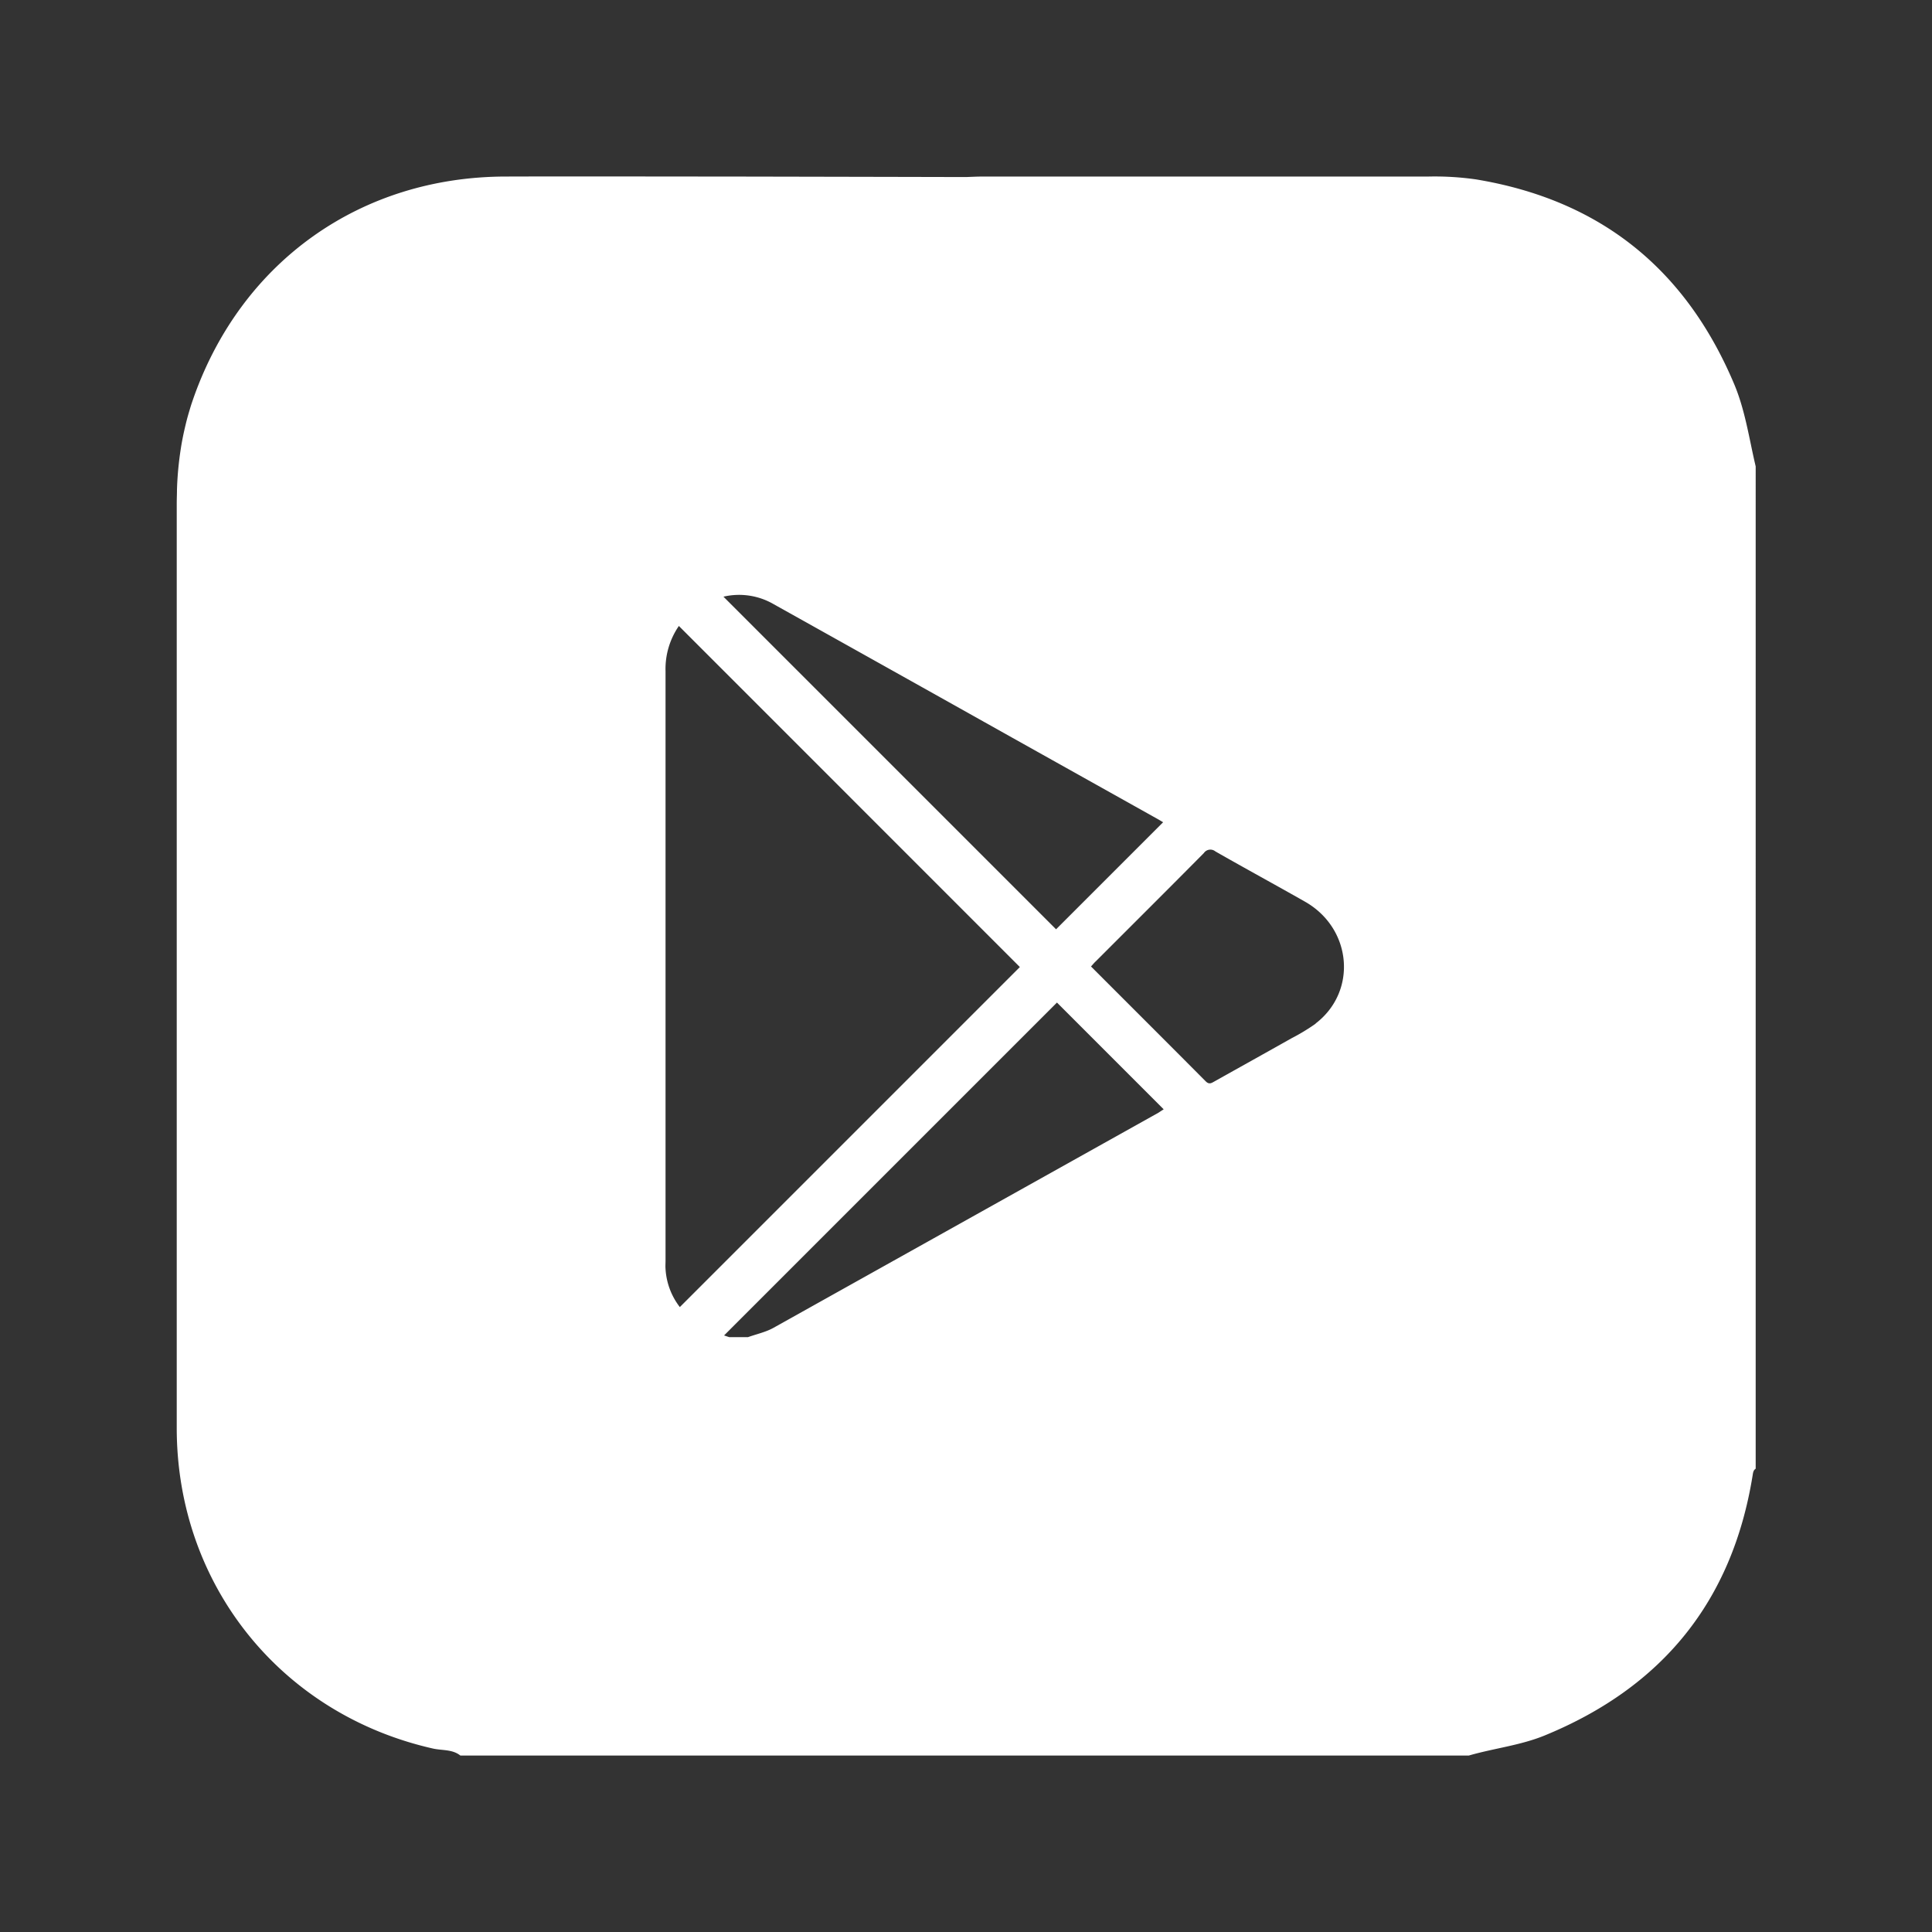 <svg id="Layer_1" data-name="Layer 1" xmlns="http://www.w3.org/2000/svg" viewBox="0 0 500 500"><rect x="0" y="0" width="500" height="500" fill="#333333" stroke="none"/><defs><style>.cls-1{fill:#fff;}</style></defs><path class="cls-1" d="M448.79,99.37C436.18,69.47,414,51.71,381.94,46.42a75.79,75.79,0,0,0-12.3-.73H254.39c-1.45,0-2.91.08-4.37.13q-31.12-.07-62.25-.13c-19,0-38-.06-57.06,0-37.22.12-67.86,21.76-80.44,56.78-.21.59-.41,1.18-.61,1.76s-.35,1.08-.51,1.62-.34,1.13-.5,1.7c-.24.85-.46,1.71-.66,2.57q-.16.65-.3,1.29c-.1.43-.19.86-.28,1.29-.23,1.12-.44,2.24-.61,3.37a85.75,85.75,0,0,0-1,10.64c0,1.18-.06,2.36-.06,3.55q0,33.24,0,66.49,0,86.48,0,172.94c.06,40.51,27,73.94,66.3,82.83,2.38.54,5,.15,7.1,1.81h261c6.54-1.9,13.37-2.61,19.74-5.24,30.37-12.5,48.46-34.74,53.7-67.27.11-.66.16-1.31.79-1.72V120.71C452.67,113.55,451.68,106.23,448.79,99.37Zm-248.55,57q30.9,17.26,61.78,34.57l37.43,20.94c.6.33,1.18.69,1.56.92l-27.7,27.7-86.08-86.08A17.82,17.82,0,0,1,200.24,156.37Zm-28,172c-.06-.68,0-1.37,0-2.06q0-76.32,0-152.63A19.59,19.59,0,0,1,175.69,162l88.25,88.27-88,88A17.83,17.83,0,0,1,172.24,328.39ZM299.75,288Q250,315.8,200.21,343.62c-2,1.13-4.41,1.64-6.62,2.43h-4.88l-1.32-.44,86.15-86.15,27.62,27.63C300.78,287.33,300.28,287.66,299.75,288Zm40.74-23.08a51.77,51.77,0,0,1-6.24,3.78c-6.63,3.74-13.29,7.44-19.93,11.16-.79.44-1.38.88-2.27,0-9.82-9.88-19.69-19.72-29.7-29.74.5-.53.86-1,1.25-1.34,9.32-9.33,18.67-18.63,27.95-28a2.05,2.05,0,0,1,3-.43c7.7,4.4,15.49,8.63,23.18,13C349.91,240.27,351.34,256.56,340.49,264.87Z"/></svg>